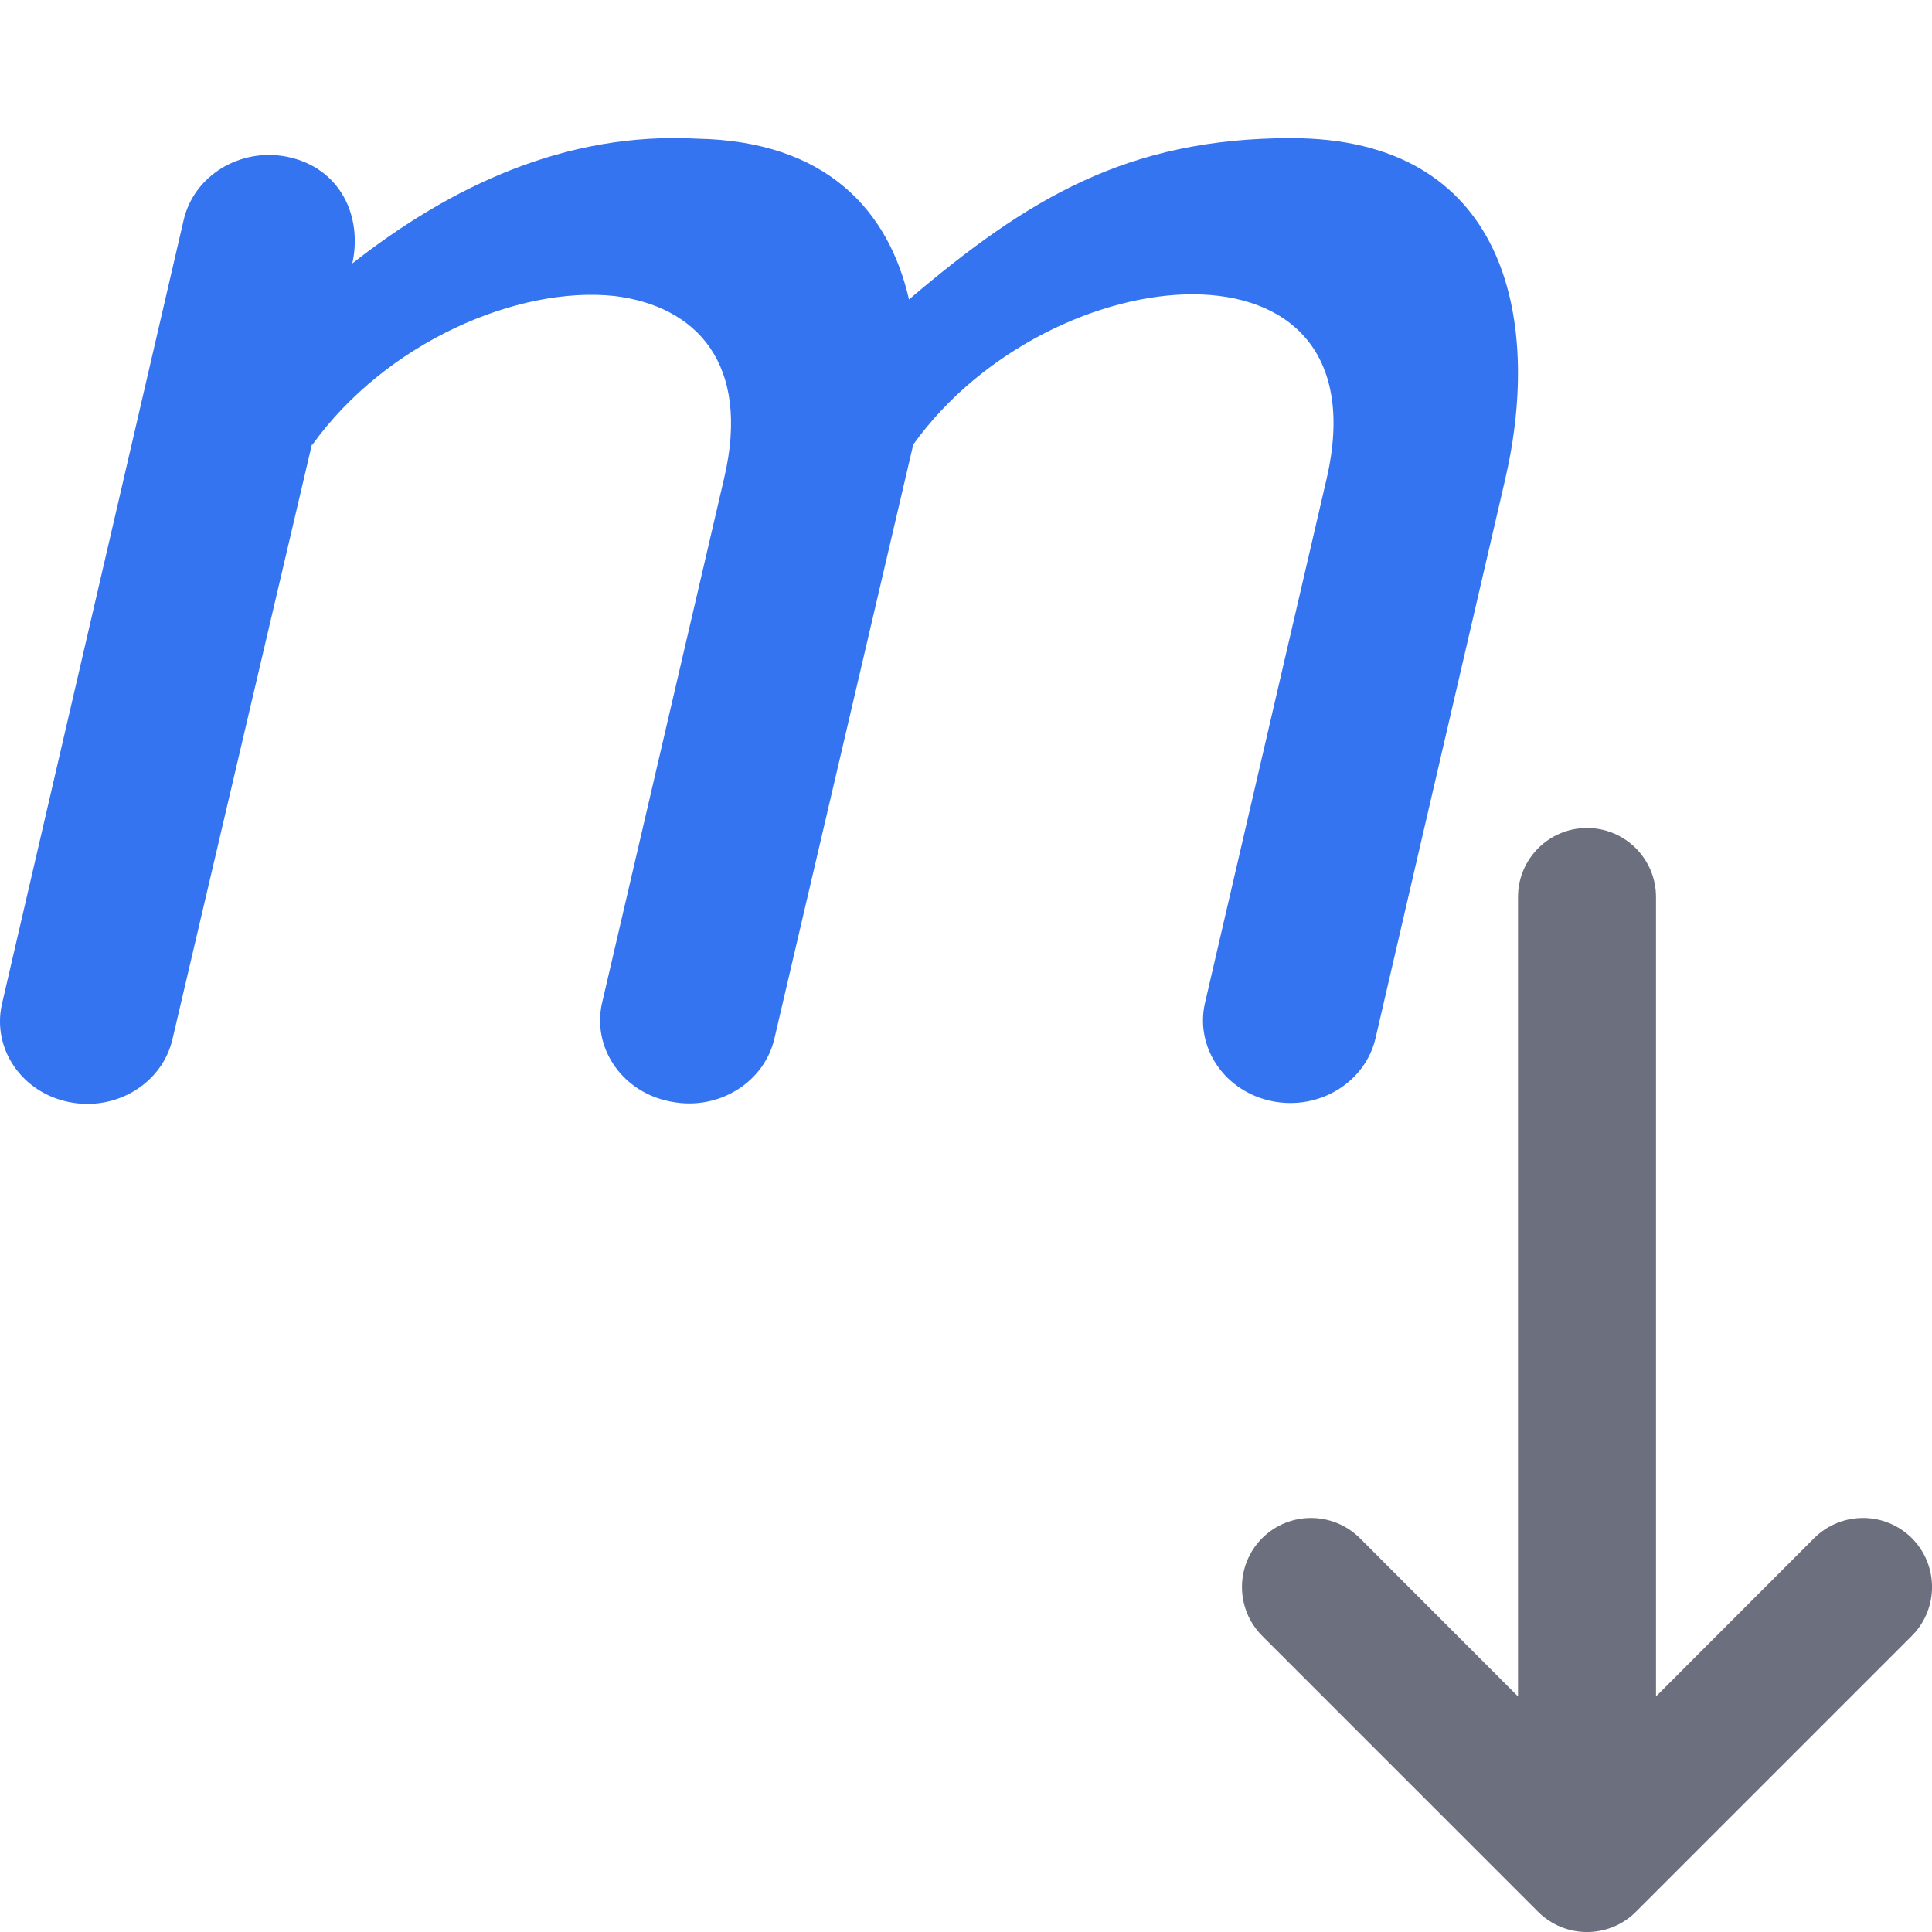 <!-- Copyright 2000-2023 JetBrains s.r.o. and contributors. Use of this source code is governed by the Apache 2.0 license. -->
<svg width="14" height="14" viewBox="0 0 14 14" fill="none" xmlns="http://www.w3.org/2000/svg">
<path d="M9.356 1.001C10.908 1.001 11.178 2.3 10.908 3.47L9.969 7.517C9.897 7.841 9.562 8.048 9.22 7.98C8.878 7.912 8.659 7.594 8.731 7.271L9.613 3.47C10.042 1.614 7.607 1.843 6.618 3.221L5.613 7.52C5.541 7.844 5.206 8.051 4.864 7.983C4.85 7.981 4.836 7.977 4.822 7.974C4.497 7.894 4.292 7.585 4.362 7.271L5.247 3.467C5.444 2.629 5.04 2.217 4.453 2.145C3.754 2.07 2.796 2.48 2.262 3.225L2.261 3.22L2.26 3.221L1.251 7.525C1.179 7.849 0.843 8.055 0.501 7.986C0.159 7.918 -0.059 7.6 0.014 7.276L1.33 1.598C1.403 1.274 1.738 1.068 2.08 1.136C2.468 1.215 2.628 1.569 2.553 1.909C3.268 1.348 4.102 0.953 5.054 1.005C5.984 1.023 6.438 1.52 6.587 2.17C7.444 1.441 8.168 1.001 9.356 1.001Z" fill="#3574F0"/>
<path fill-rule="evenodd" clip-rule="evenodd" d="M11.5 6C11.776 6 12 6.224 12 6.5V12.293L13.146 11.146C13.342 10.951 13.658 10.951 13.854 11.146C14.049 11.342 14.049 11.658 13.854 11.854L11.854 13.854C11.658 14.049 11.342 14.049 11.146 13.854L9.146 11.854C8.951 11.658 8.951 11.342 9.146 11.146C9.342 10.951 9.658 10.951 9.854 11.146L11 12.293V6.5C11 6.224 11.224 6 11.5 6Z" fill="#6C707E"/>
</svg>
